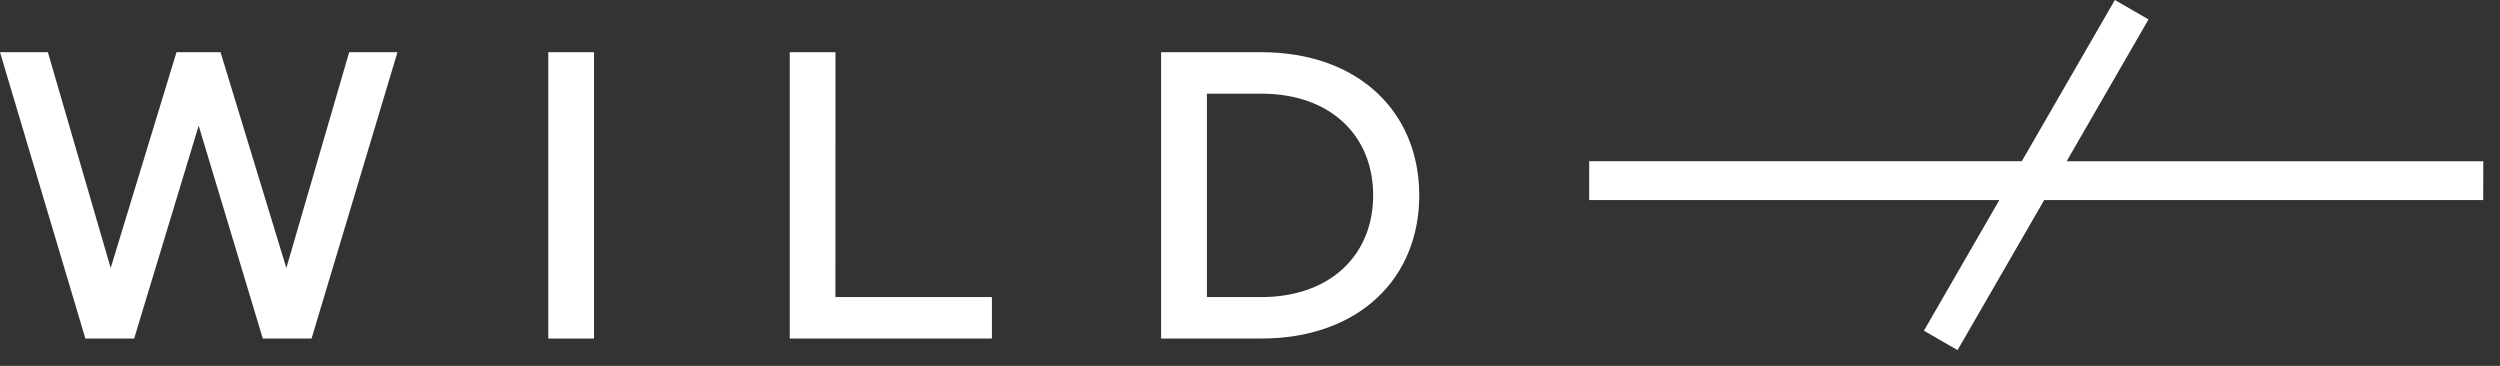 <svg width="123" height="18" viewBox="0 0 123 18" fill="none" xmlns="http://www.w3.org/2000/svg">
<rect x="0" y="0" width="123" height="18" fill="#333333" stroke="none"/>
<g clip-path="url(#clip0)">
<path d="M14.088 13.186L10.85 2.567H8.684L5.446 13.186L2.355 2.567H9.15527e-05L4.2 16.655H6.6L9.775 6.184L12.929 16.655H15.329L19.556 2.567H17.18L14.088 13.186Z" fill="white"/>
<path d="M29.226 2.568H26.976V16.656H29.226V2.568Z" fill="white"/>
<path d="M41.105 2.567H38.856V16.655H48.802V14.616H41.102L41.105 2.567Z" fill="white"/>
<path d="M62.047 2.568H57.126V16.656H62.047C66.841 16.656 69.827 13.712 69.827 9.612C69.827 5.512 66.841 2.568 62.047 2.568ZM62.047 14.617H59.38V4.608H62.051C65.478 4.608 67.56 6.69 67.56 9.608C67.56 12.526 65.475 14.617 62.047 14.617Z" fill="white"/>
<path d="M122.179 7.933H101.679L105.707 0.955L104.052 -0.001L99.472 7.932H78.188V9.843H98.367L94.656 16.27L96.311 17.226L100.573 9.844H122.173L122.179 7.933Z" fill="white"/>
</g>
<defs>
<clipPath id="clip0">
<rect width="122.178" height="17.226" fill="white"/>
</clipPath>
</defs>
</svg>
